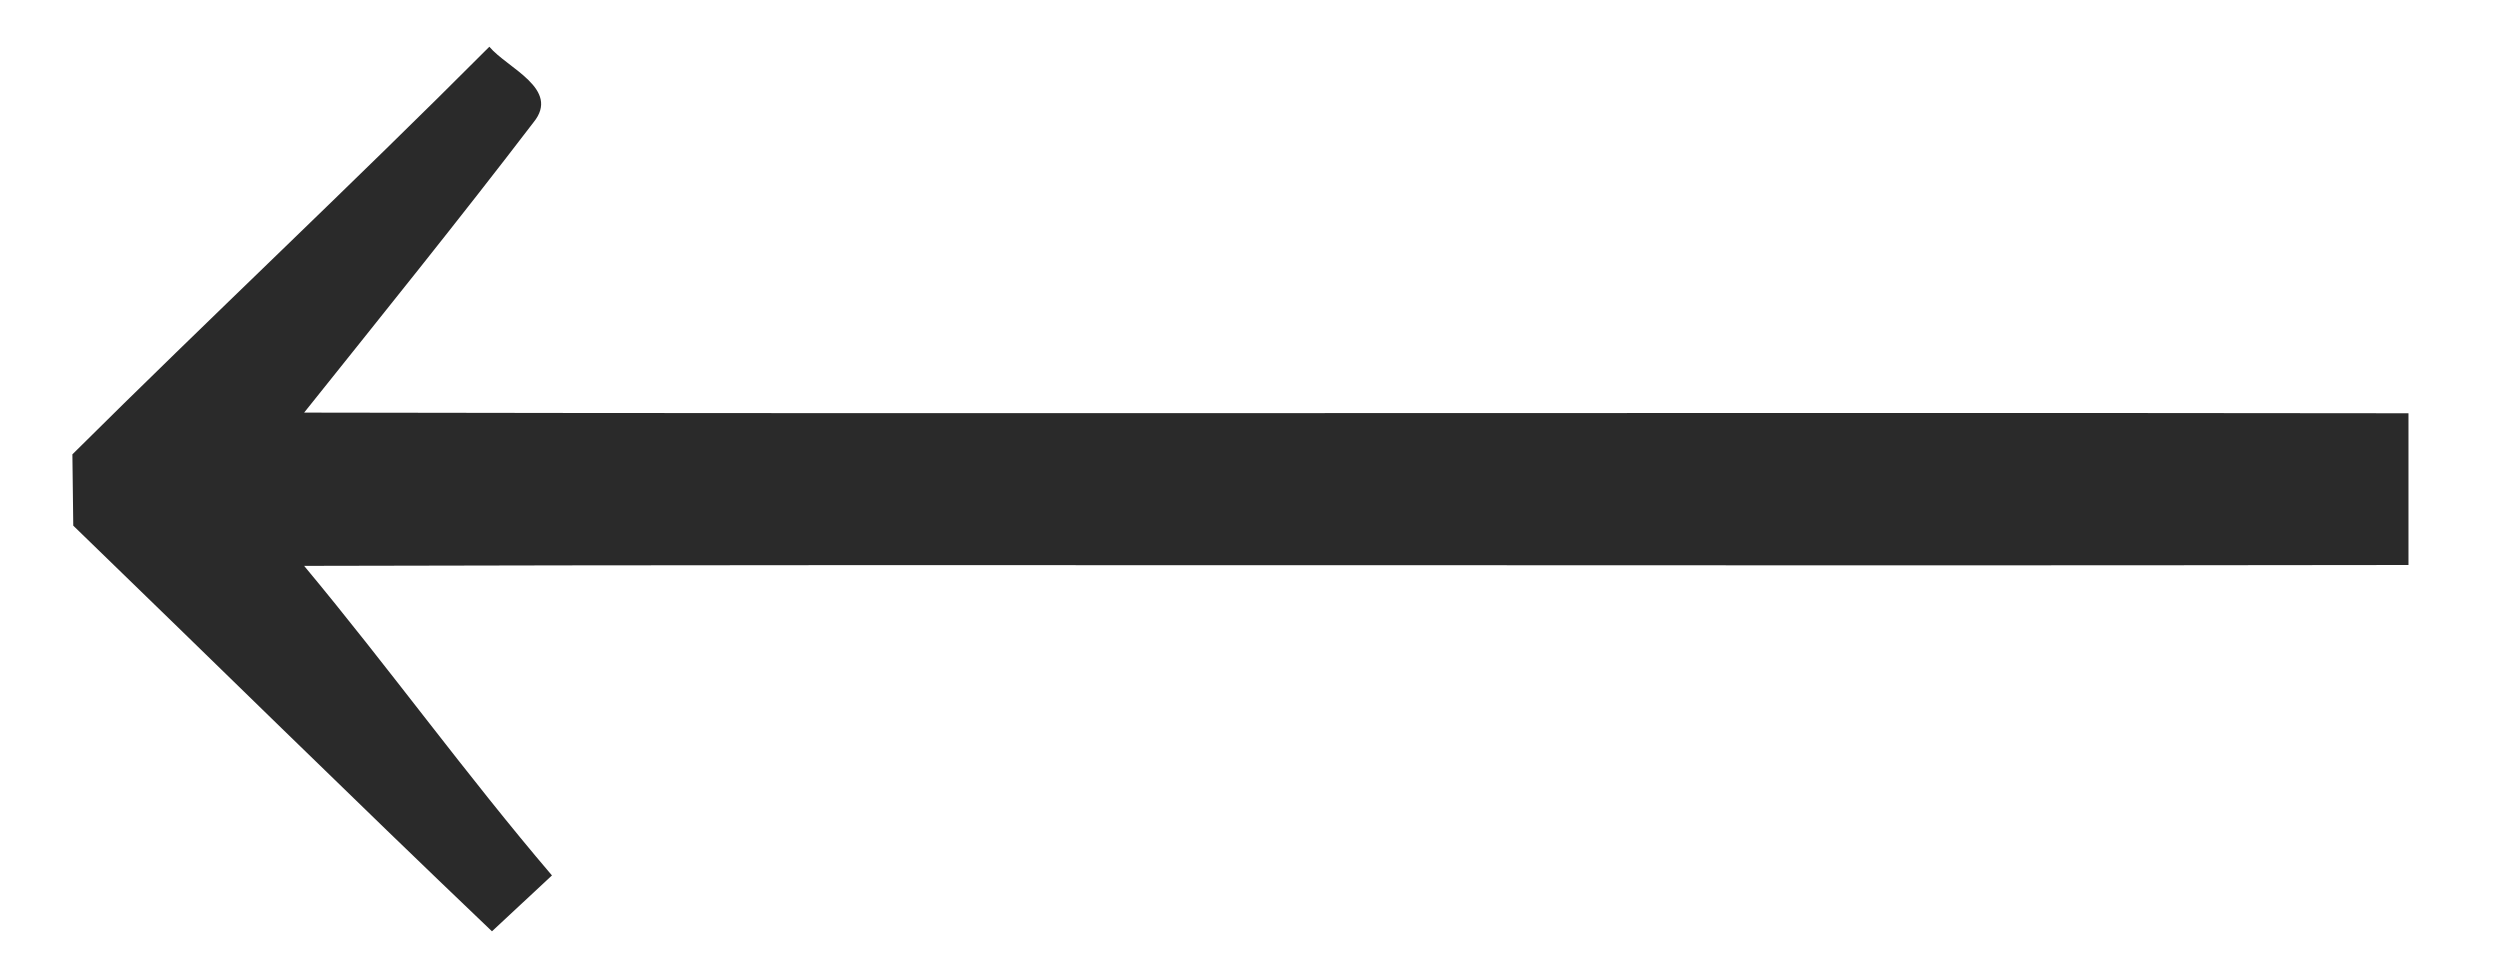 <?xml version="1.0" encoding="UTF-8" ?>
<!DOCTYPE svg PUBLIC "-//W3C//DTD SVG 1.1//EN" "http://www.w3.org/Graphics/SVG/1.1/DTD/svg11.dtd">
<svg width="115pt" height="45pt" viewBox="0 0 115 45" version="1.1" xmlns="http://www.w3.org/2000/svg">
<g id="#f8f8f8ff">
</g>
<g id="#2a2a2aff">
<path fill="#2a2a2a" opacity="1.00" d=" M 22.51 2.15 C 23.34 3.14 25.80 4.09 24.54 5.63 C 21.10 10.13 17.53 14.55 13.99 18.98 C 46.26 19.04 78.52 18.97 110.79 19.01 C 110.79 21.34 110.79 23.66 110.79 25.99 C 78.52 26.04 46.25 25.95 13.99 26.03 C 17.88 30.70 21.44 35.64 25.39 40.27 C 24.47 41.13 23.55 41.98 22.63 42.84 C 16.16 36.67 9.80 30.40 3.37 24.18 C 3.36 23.09 3.34 21.99 3.33 20.90 C 9.67 14.60 16.20 8.48 22.51 2.15 Z" />
</g>
</svg>
